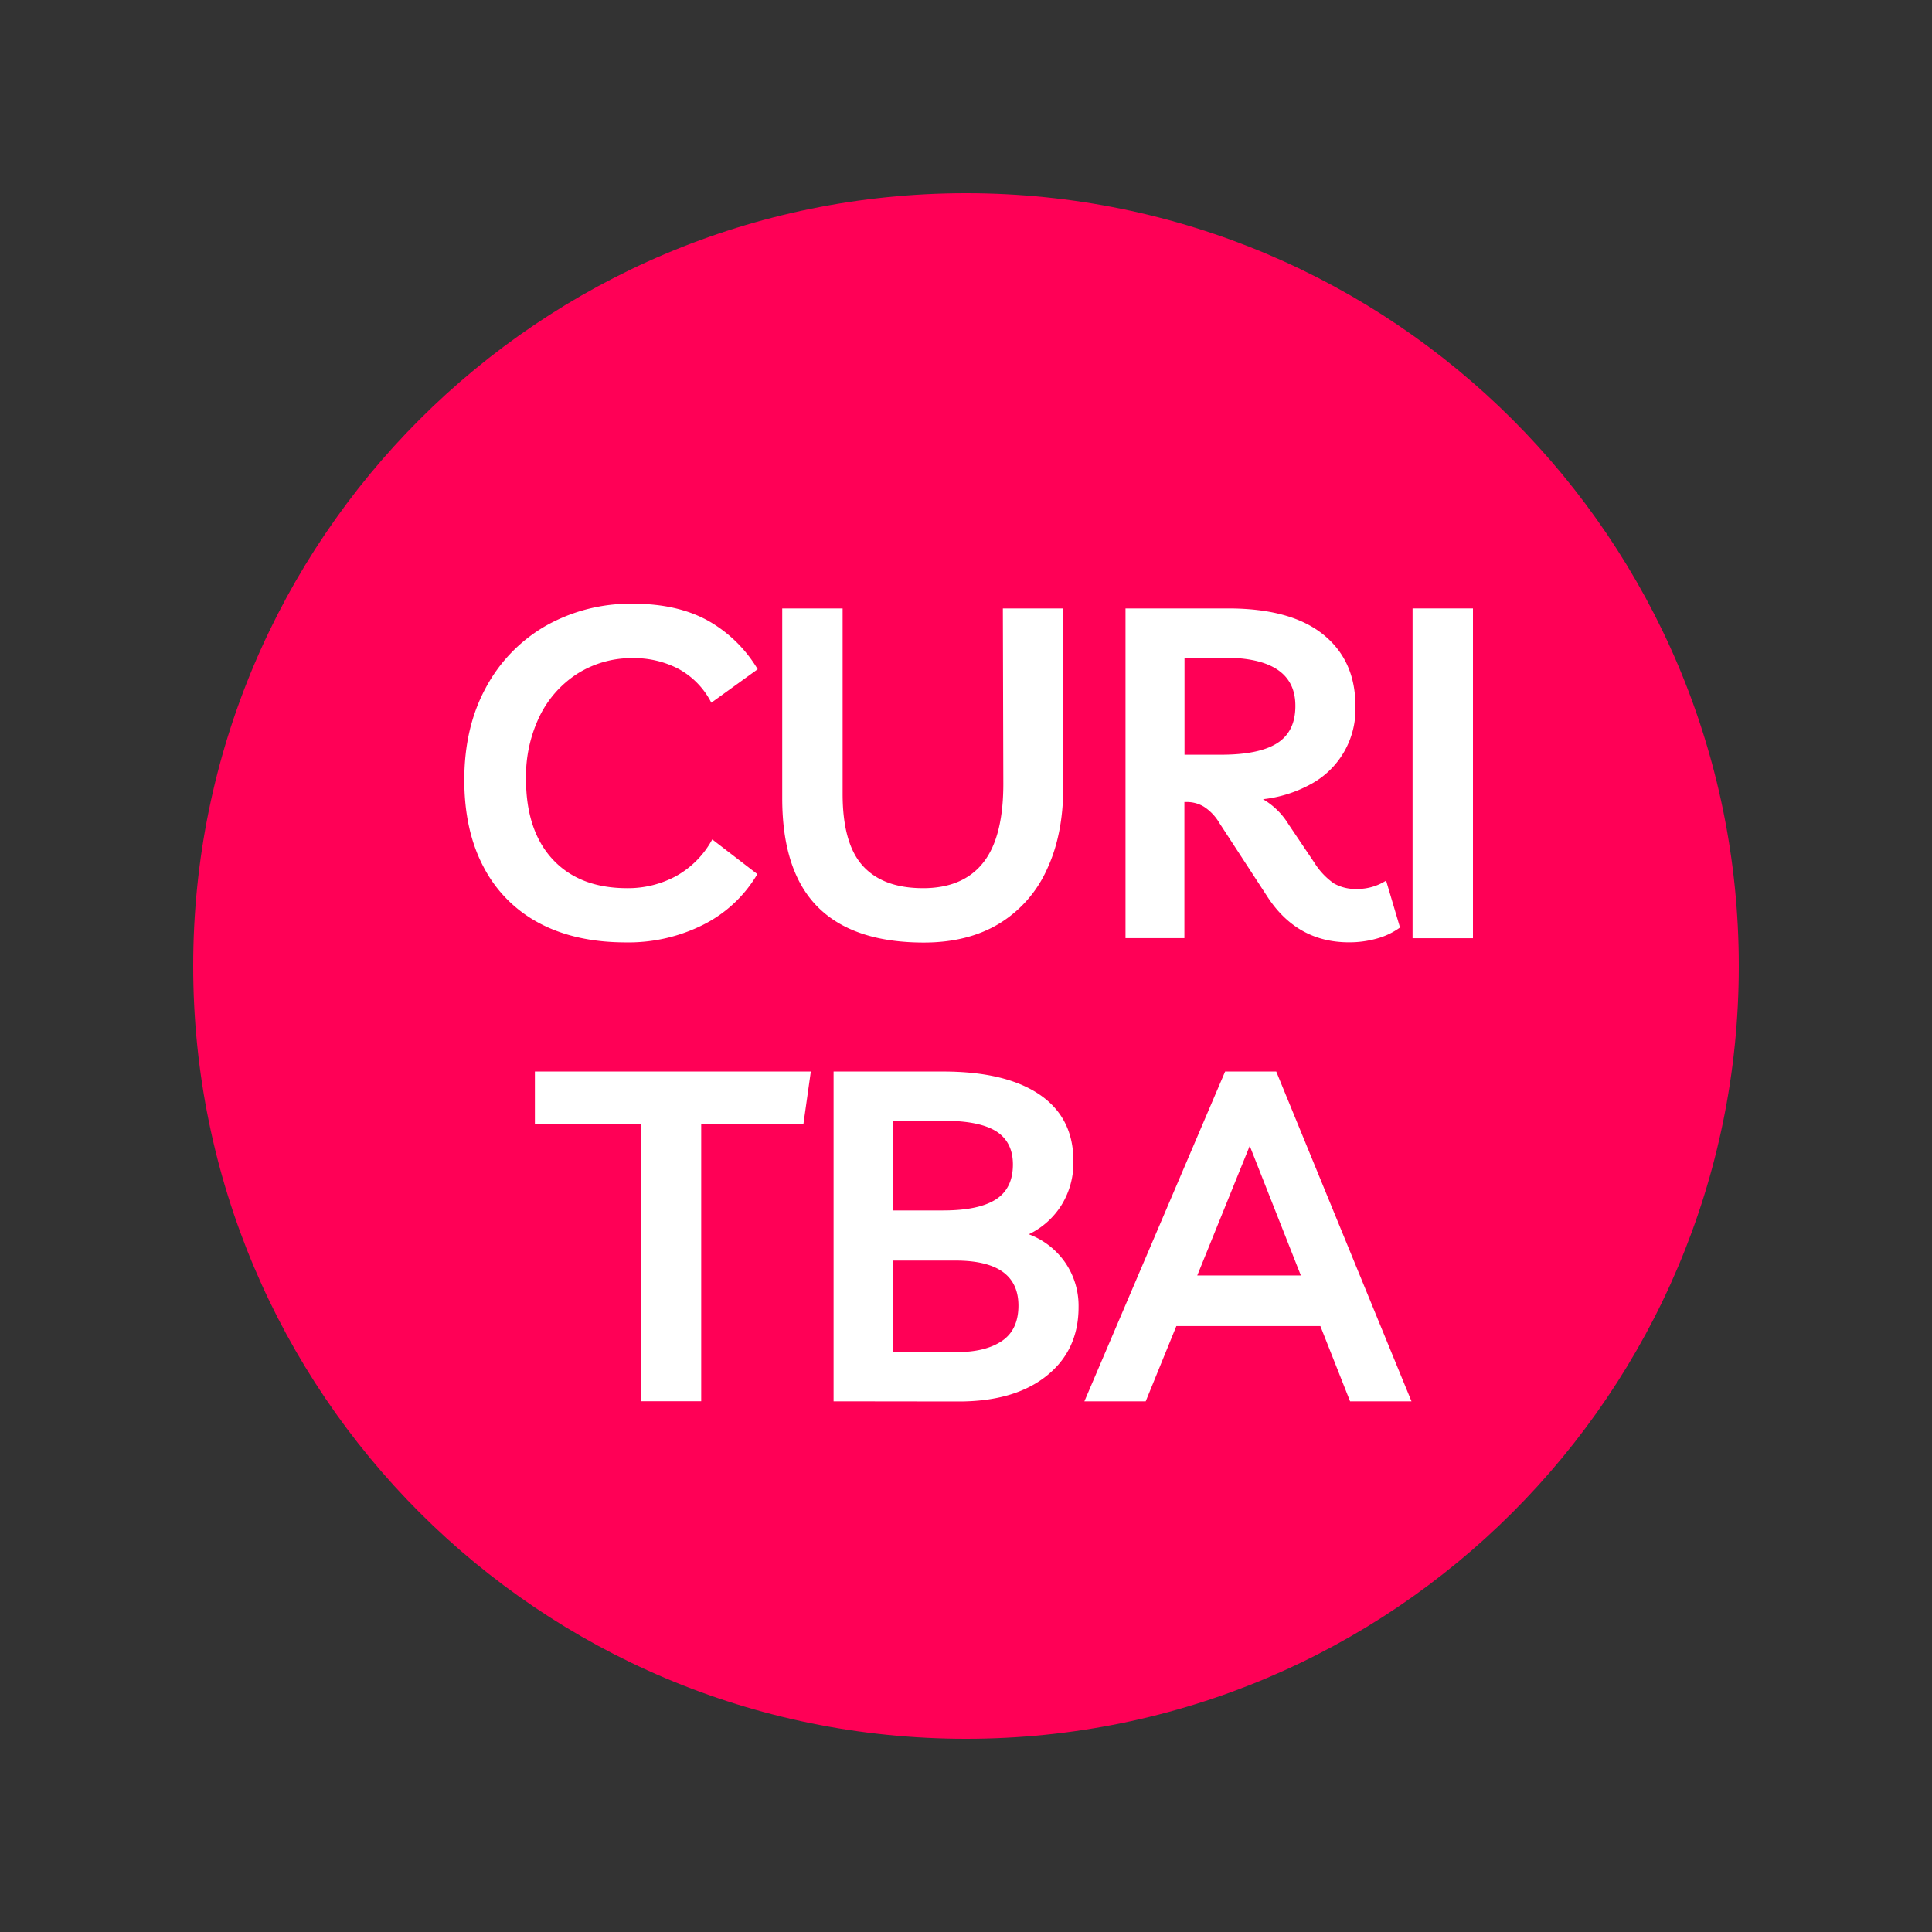 <svg id="Layer_1" data-name="Layer 1" xmlns="http://www.w3.org/2000/svg" viewBox="0 0 500 500"><rect x="0" y="0" width="500" height="500" fill="#333333" stroke="none"/><defs><style>.cls-1{fill:#ff0056;}.cls-2{fill:#fff;}</style></defs><path class="cls-1" d="M250,450c110.46,0,200-89.54,200-200S360.46,50,250,50,50,139.54,50,250s89.54,200,200,200"/><path class="cls-2" d="M196,226.22A33.86,33.86,0,0,1,182,239.32a43,43,0,0,1-20,4.57q-13.1,0-22.48-5a34.31,34.31,0,0,1-14.36-14.49q-5-9.43-5-22.54,0-13.58,5.53-23.8a40.46,40.46,0,0,1,15.38-16A44.46,44.46,0,0,1,164,156.25q11.06,0,18.93,4.21a34.83,34.83,0,0,1,13.16,12.74l-12,8.66a20.54,20.54,0,0,0-8.54-8.78,24.79,24.79,0,0,0-11.66-2.76,26.36,26.36,0,0,0-14.42,4,27.28,27.28,0,0,0-9.8,11,35.78,35.78,0,0,0-3.54,16.29q0,13.35,6.91,20.8t19.29,7.45a26.08,26.08,0,0,0,12.62-3.12,23.76,23.76,0,0,0,9.38-9.5Z"/><path class="cls-2" d="M259.54,157.46h15.51l.12,45.43q.12,12.75-4.15,21.94A31.63,31.63,0,0,1,258.64,239q-8.12,4.93-19.53,4.93-18.29,0-27.47-9.2t-9.2-28.07V157.46h15.63v48q0,12.87,5.23,18.63t15.57,5.77q10.45,0,15.68-6.73t5.11-20.92Z"/><path class="cls-2" d="M358.72,227.9l3.6,12.14a18.45,18.45,0,0,1-5.89,2.83,26,26,0,0,1-7.33,1q-13.47,0-21.16-11.9l-12.38-19a12.55,12.55,0,0,0-4-4.2,8.52,8.52,0,0,0-4.44-1.21h-.6v35.23H291.28V157.46h26.56q16.23,0,24.59,6.73t8.35,18.51A22,22,0,0,1,339.12,203a33.35,33.35,0,0,1-12.26,3.84,18.8,18.8,0,0,1,6.61,6.49l6.73,10a18.36,18.36,0,0,0,5,5.29,11.23,11.23,0,0,0,5.95,1.44A13.75,13.75,0,0,0,358.72,227.9Zm-42-57.7H306.55v25.12H316q9.85,0,14.55-3t4.69-9.62Q335.28,170.21,316.76,170.2Z"/><path class="cls-2" d="M365.57,242.81V157.46H381.2v85.35Z"/><path class="cls-2" d="M209.84,277.31,207.91,291H181.47v71.64H165.84V291H138.43V277.31Z"/><path class="cls-2" d="M215.73,362.66V277.31h28.36q16.23,0,25,6t8.71,17.37a20.82,20.82,0,0,1-3,11.05,20.42,20.42,0,0,1-8.54,7.7,20,20,0,0,1,9.38,7.27,19.78,19.78,0,0,1,3.49,11.6q0,11.17-8.3,17.79t-22.72,6.61Zm28.6-72.6H231v23.2h13.1q9.14,0,13.59-2.83t4.45-9.07q0-5.78-4.27-8.54C255,291,250.51,290.06,244.33,290.06ZM231,349.92H247.7q7.34,0,11.6-2.88t4.27-9.14q0-11.65-16.23-11.66H231Z"/><path class="cls-2" d="M280.64,362.66l36.42-85.35h13.23l35,85.35H349.4l-7.69-19.47H304.44l-7.93,19.47Zm29.21-32.57h26.81l-13.23-33.54Z"/></svg>